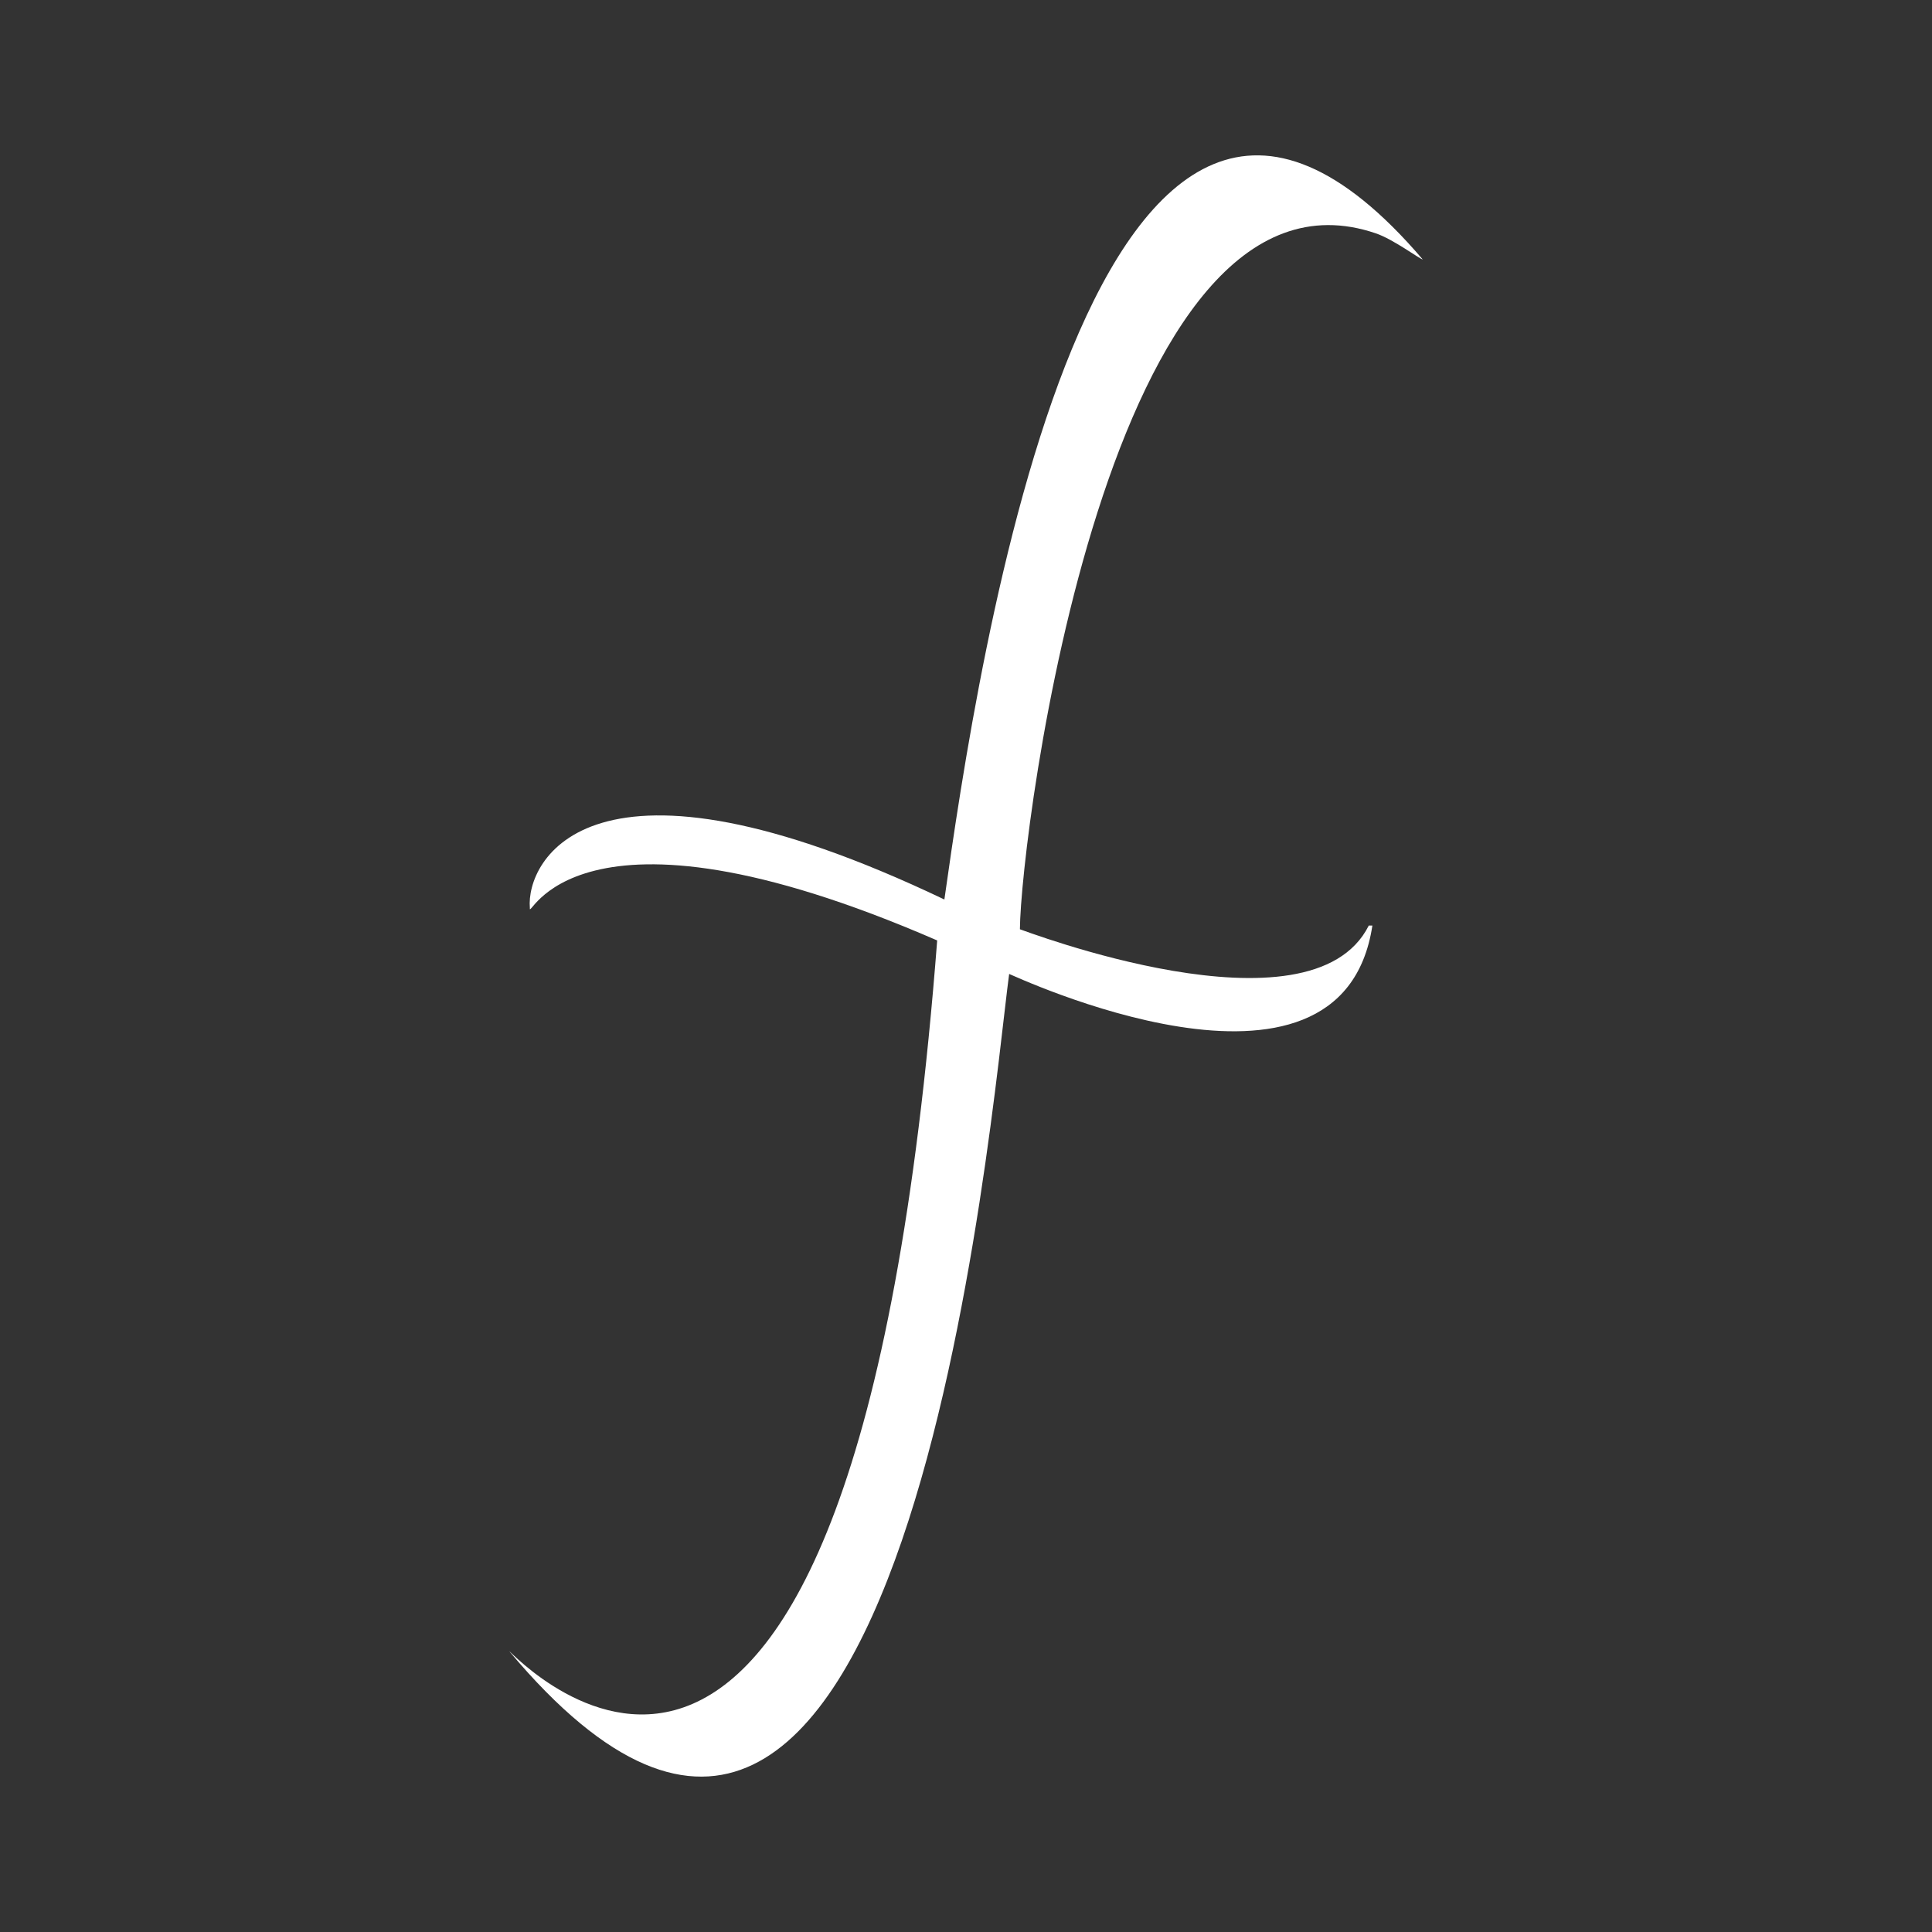 <?xml version="1.0" encoding="utf-8"?>
<!-- Generator: Adobe Illustrator 16.0.0, SVG Export Plug-In . SVG Version: 6.00 Build 0)  -->
<!DOCTYPE svg PUBLIC "-//W3C//DTD SVG 1.1//EN" "http://www.w3.org/Graphics/SVG/1.1/DTD/svg11.dtd">
<svg version="1.1" id="Layer_1" xmlns="http://www.w3.org/2000/svg" xmlns:xlink="http://www.w3.org/1999/xlink" x="0px" y="0px"
	 width="230.4px" height="230.4px" viewBox="0 0 230.4 230.4" enable-background="new 0 0 230.4 230.4" xml:space="preserve">
<rect x="0" y="0" width="230.4" height="230.4" fill="#333333" stroke="none"/>
<path fill="#FFFFFF" d="M60.73,196.915c47.514,56.69,57.457-64.911,59.617-80.767c0.143,0,39.602,18.713,43.316-5.771
	c-0.143,0-0.286,0-0.43,0c-6.91,13.816-41.459,0.444-41.604,0.444c0.069-11.205,10.496-93.908,42.462-82.987
	c2.099,0.716,5.289,3.106,5.574,3.106c-39.308-46.064-53.161,48.91-57.043,76.33c-42.405-20.235-49.912-4.497-49.434,0.992
	c-0.177,2.017,4.743-15.166,48.576,3.89C101.769,241.899,61.016,196.915,60.73,196.915z"/>
</svg>
